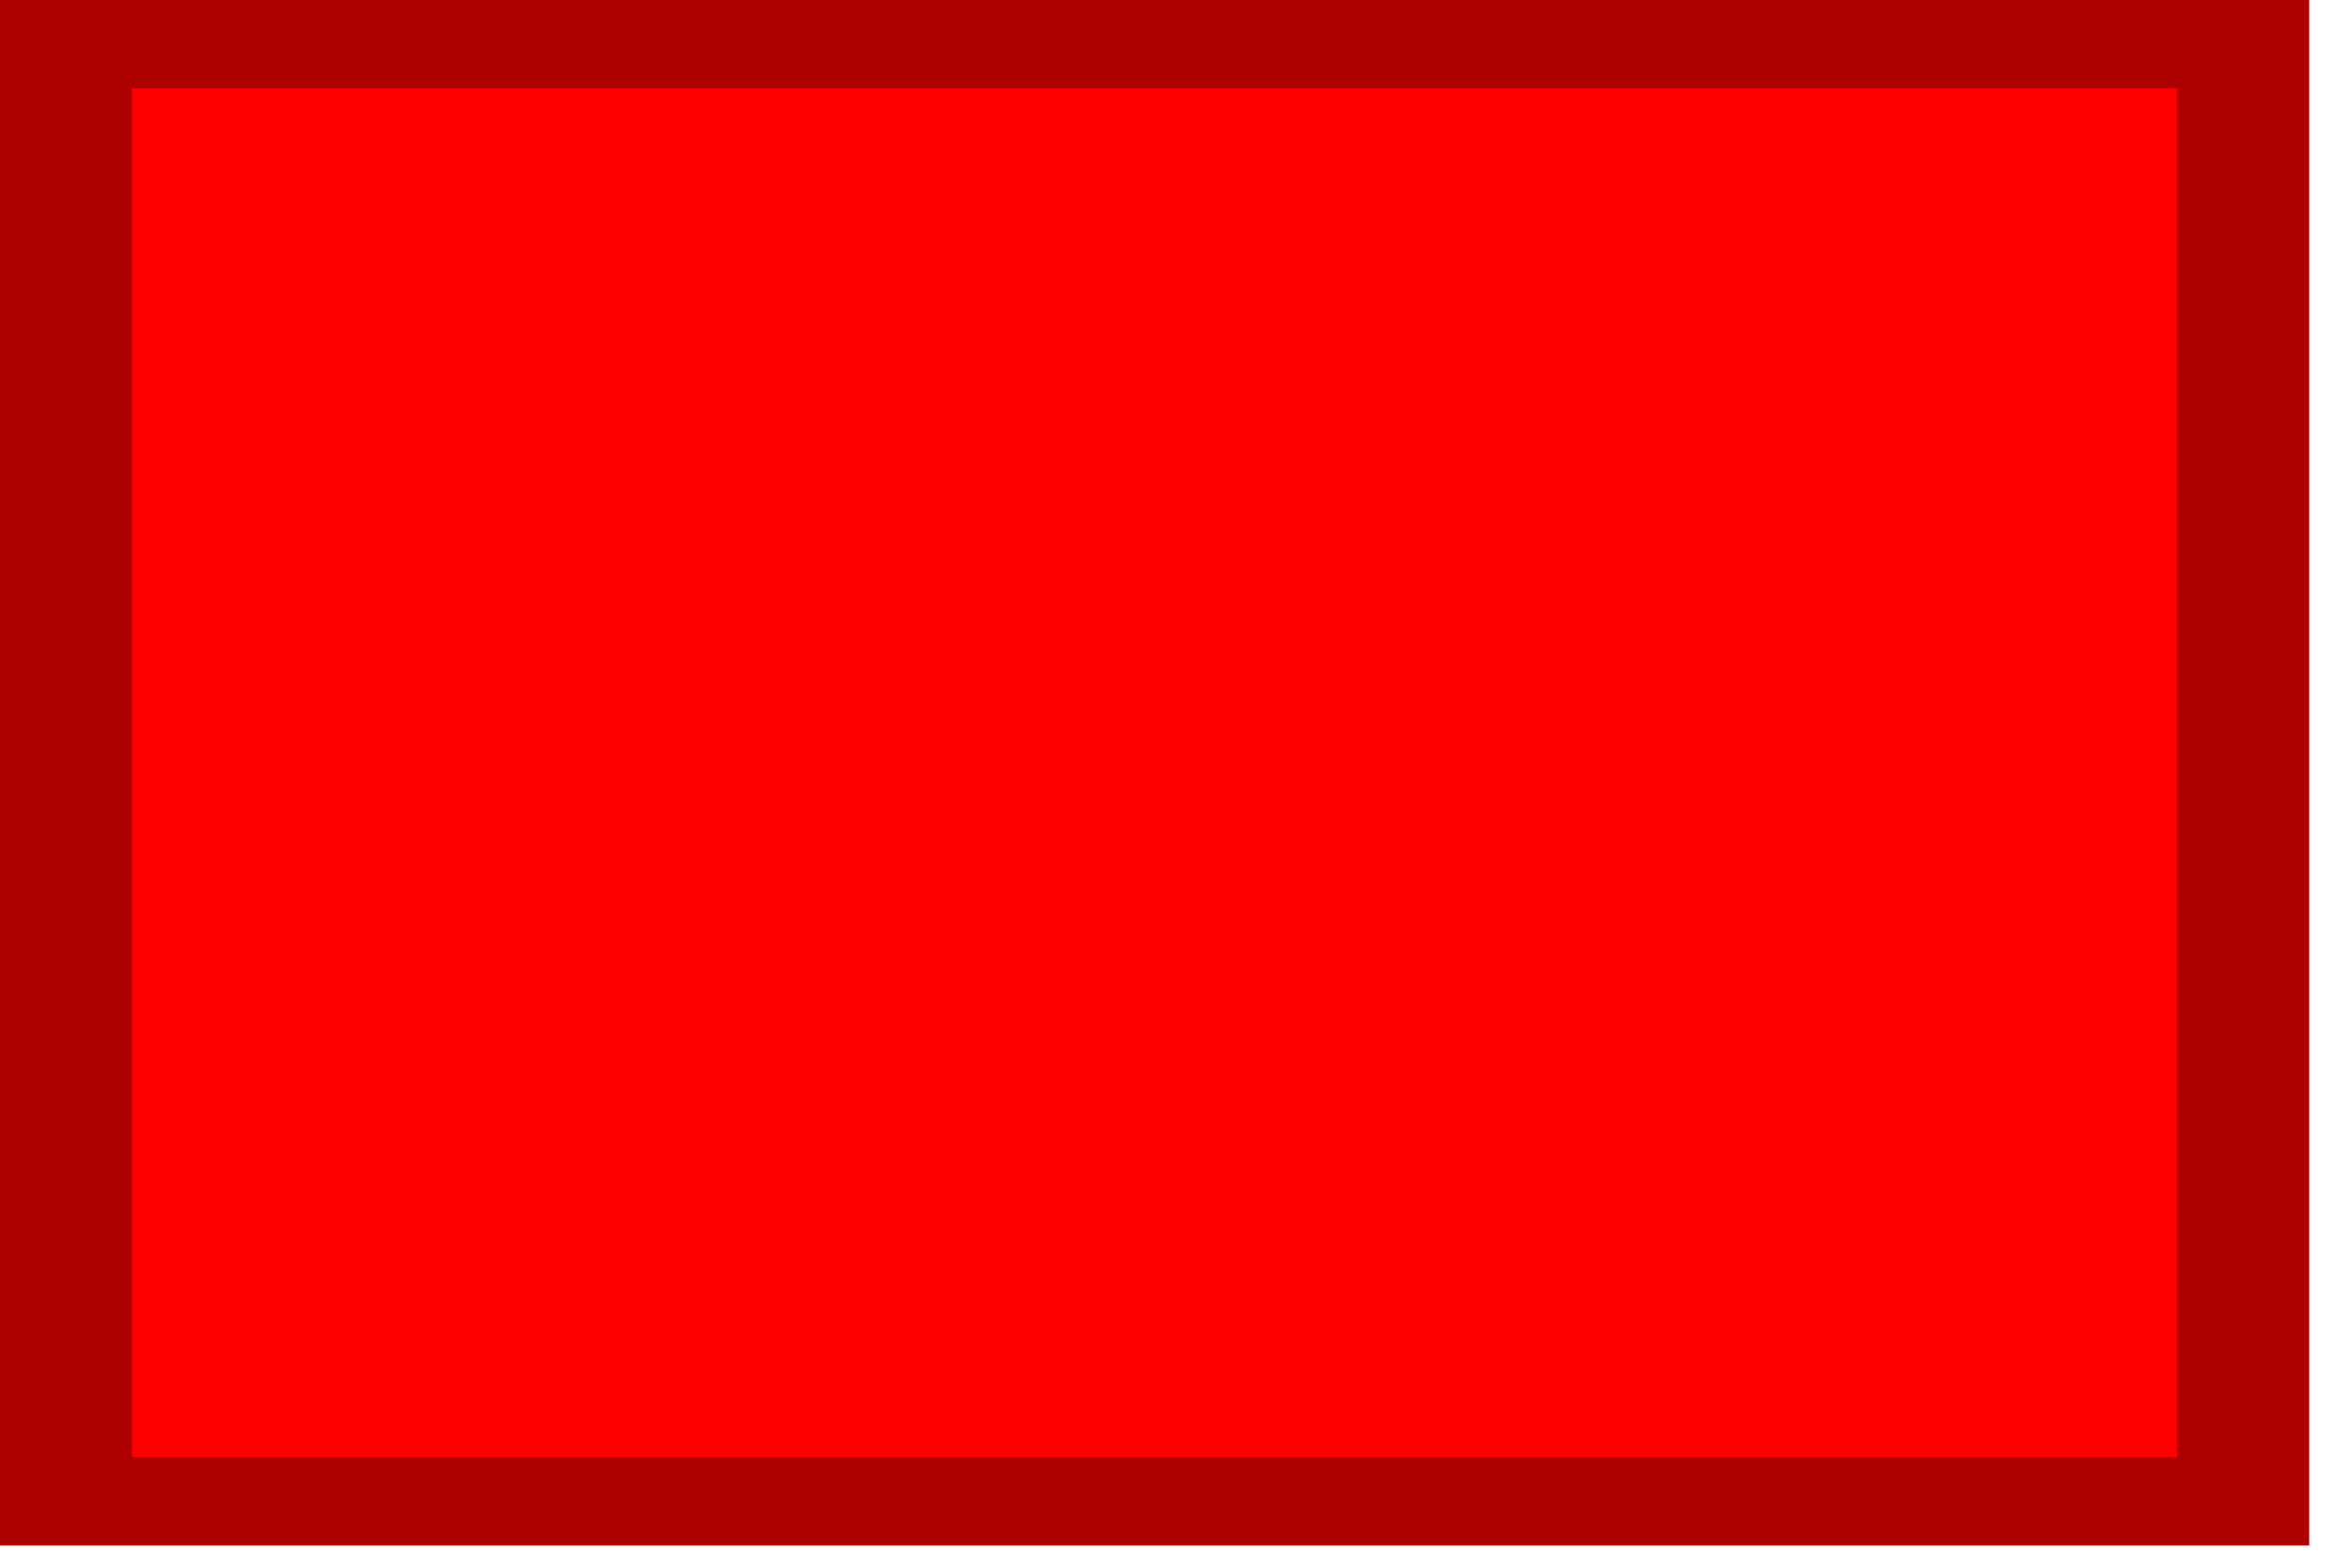 <!-- Generated by IcoMoon.io -->
<svg version="1.1" xmlns="http://www.w3.org/2000/svg" width="30" height="20" viewBox="0 0 30 20">
<title>Validation-Red</title>
<path fill="#ad0000" d="M0 0h29.454v19.715h-29.454v-19.715z"></path>
<path fill="#f00" d="M1.684 1.127h26.087v17.461h-26.087v-17.461z"></path>
</svg>
